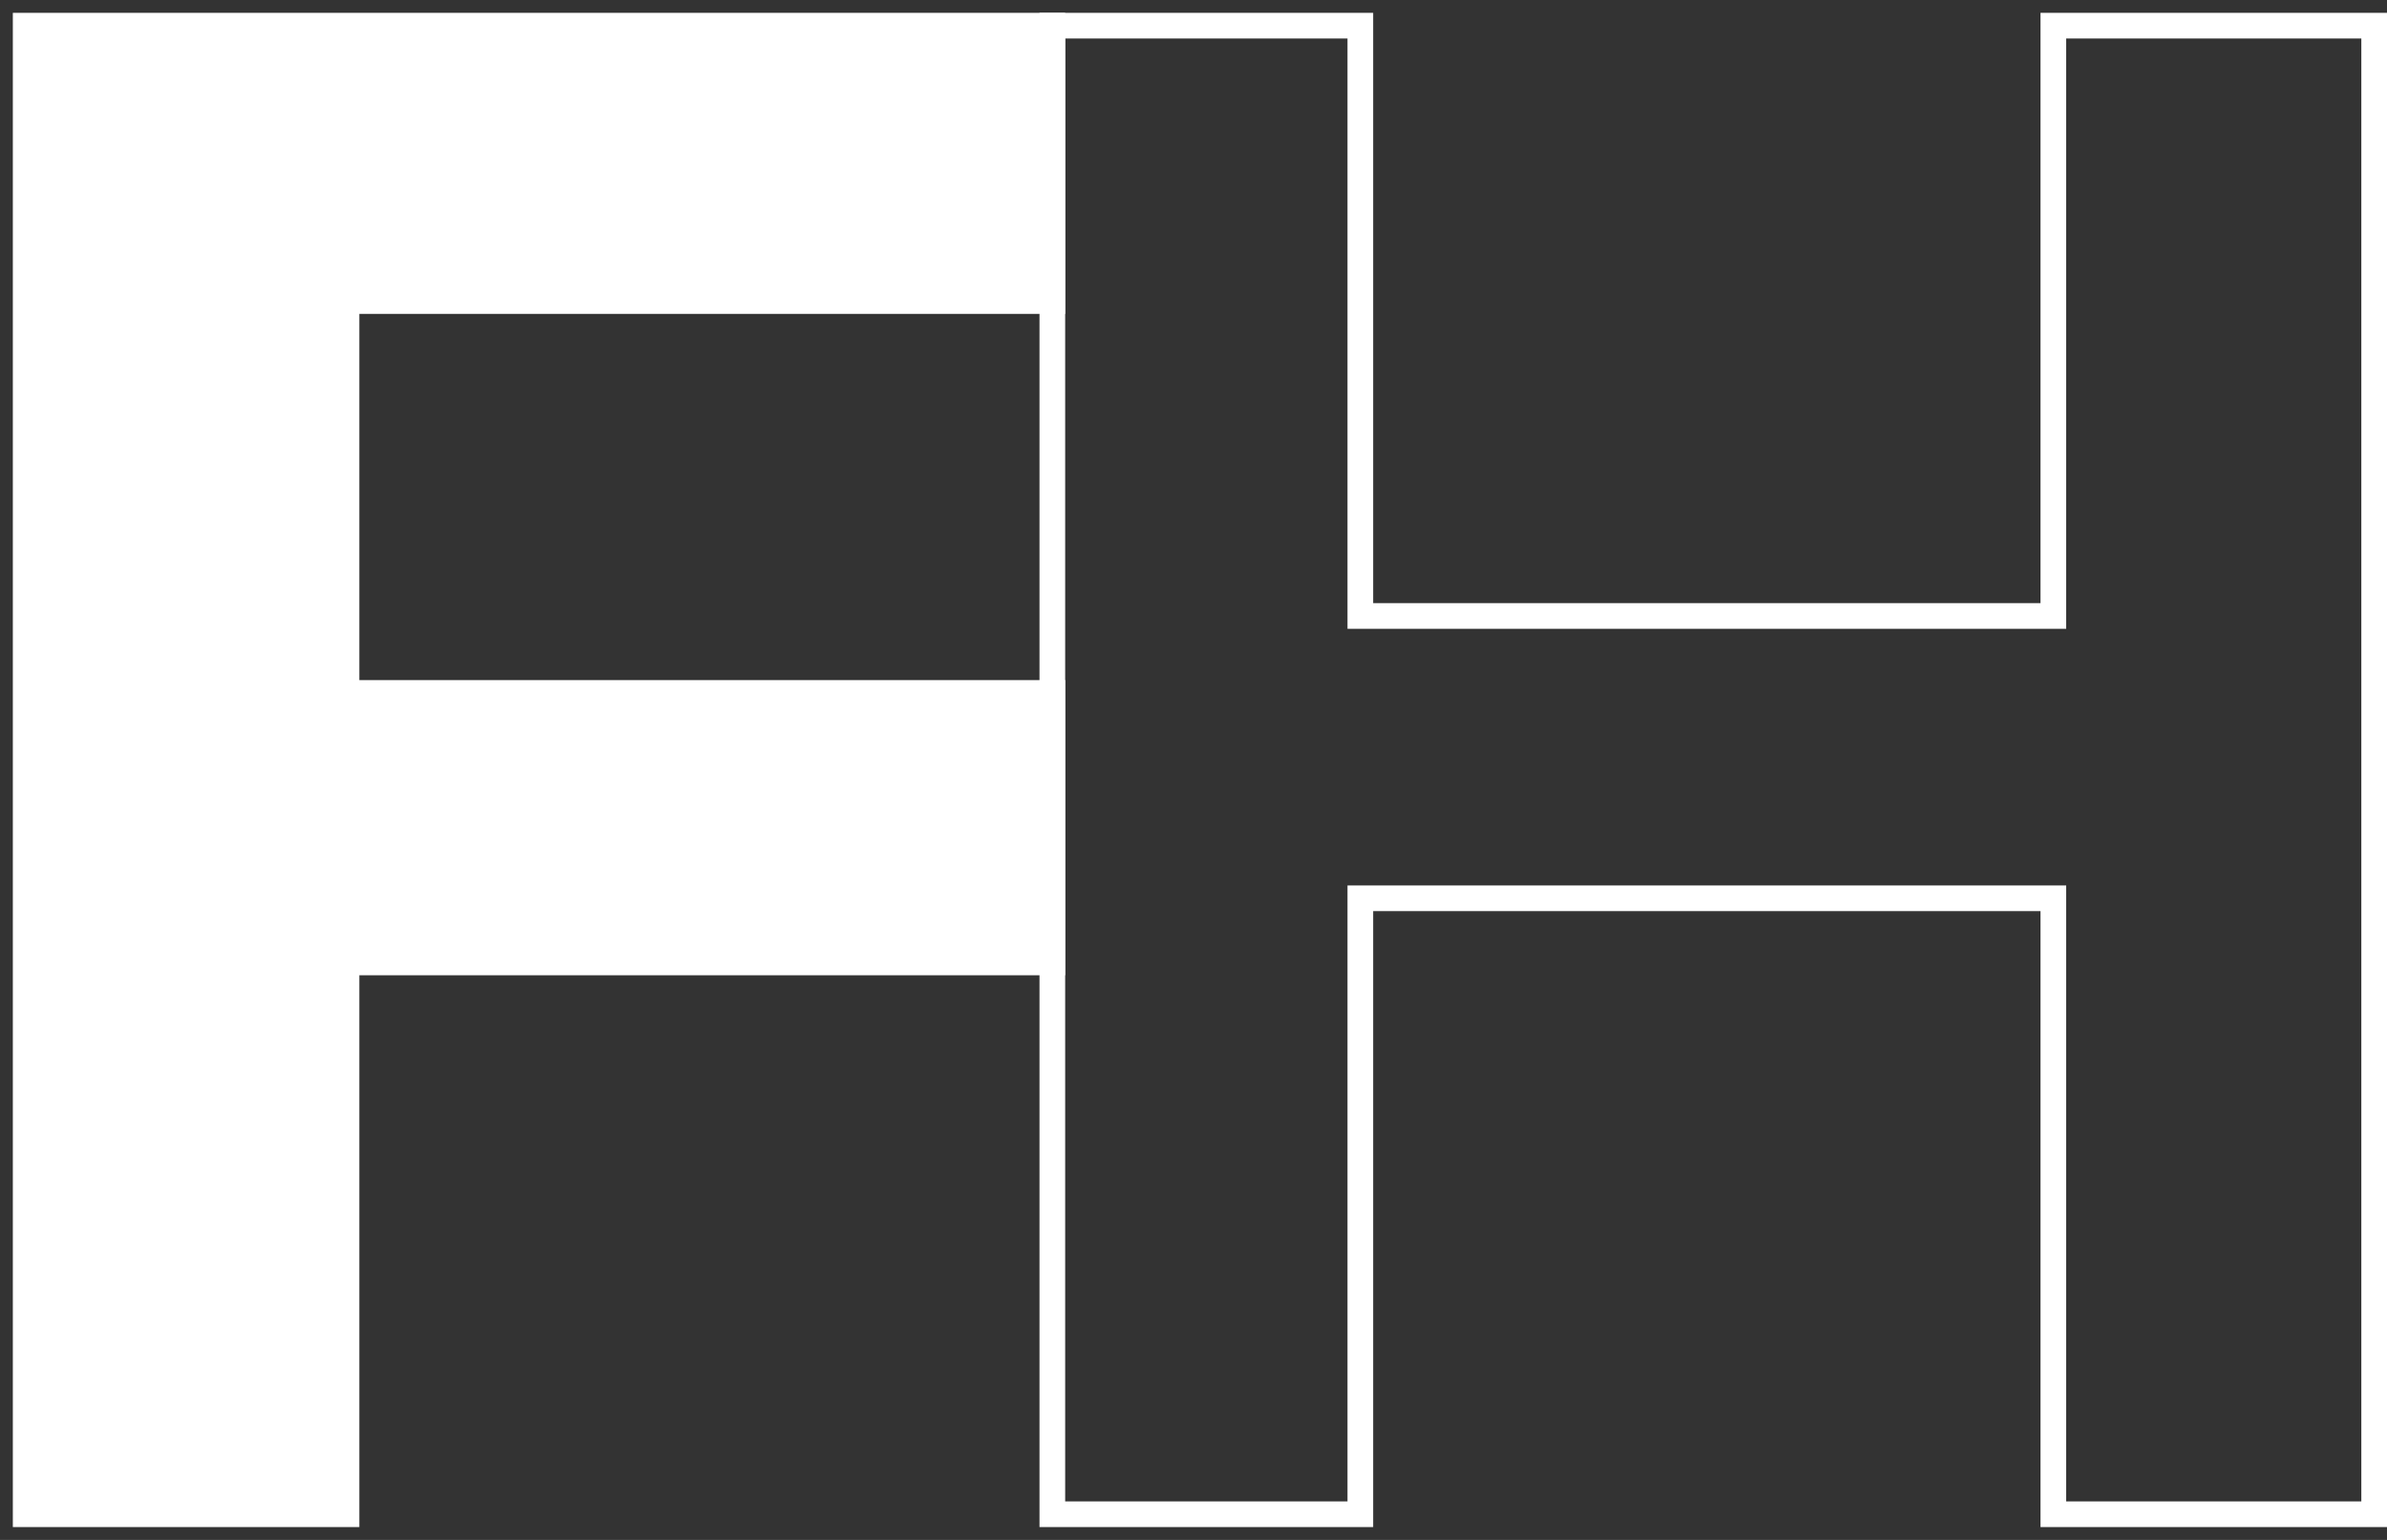 <svg width="93" height="60" viewBox="0 0 93 60" fill="none" xmlns="http://www.w3.org/2000/svg">
<rect x="0" y="0" width="93" height="60" fill="#333333" stroke="none"/>
<path d="M92.5 1V59H80V35H53V59H41V1H53V24H80V1H92.5Z" stroke="white"/>
<path d="M41 1H1V59H13.5V37.5H41V27H13.5V11.73H41V1Z" fill="white" stroke="white"/>
</svg>
